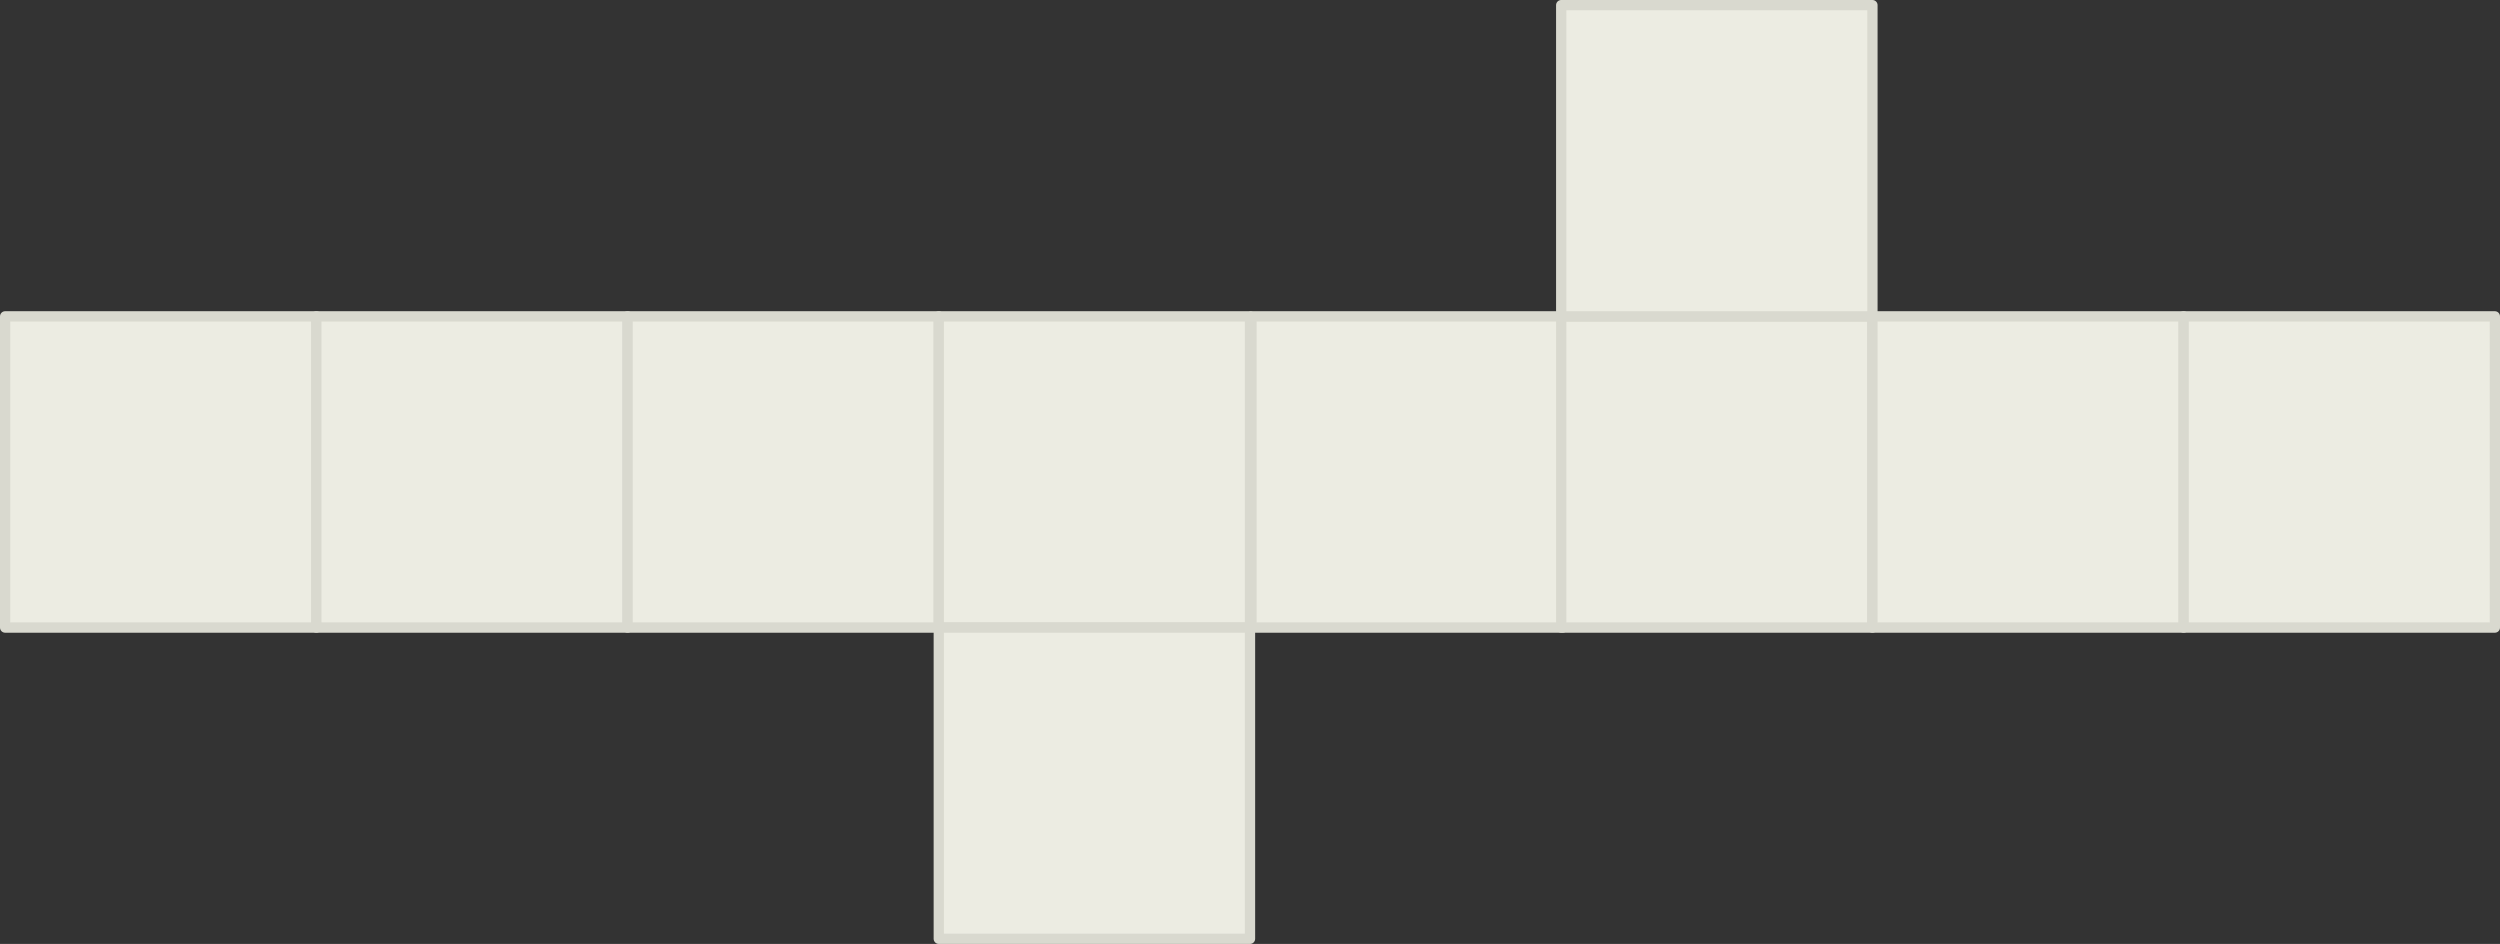 <svg xmlns="http://www.w3.org/2000/svg" width="364.143" height="137.491" viewBox="0 0 364.143 137.491">
  <rect x="0" y="0" width="364.143" height="137.491" fill="#333333" stroke="none"/>
  <g id="Cube006_MOB" data-name="Cube006 MOB" transform="translate(0 421.5)">
    <path id="Path_2096" data-name="Path 2096" d="M.75-165.42H46.08v-45.33H.75Z" transform="translate(0 -164.67)" fill="#ecece2" stroke="#d9d9cf" stroke-linecap="round" stroke-linejoin="round" stroke-width="1.5" fill-rule="evenodd"/>
    <path id="Path_2097" data-name="Path 2097" d="M210.75-165.42h45.33v-45.33H210.75Z" transform="translate(-164.67 -164.67)" fill="#ecece2" stroke="#d9d9cf" stroke-linecap="round" stroke-linejoin="round" stroke-width="1.5" fill-rule="evenodd"/>
    <path id="Path_2098" data-name="Path 2098" d="M420.75-165.42h45.33v-45.33H420.75Z" transform="translate(-329.339 -164.67)" fill="#ecece2" stroke="#d9d9cf" stroke-linecap="round" stroke-linejoin="round" stroke-width="1.5" fill-rule="evenodd"/>
    <path id="Path_2099" data-name="Path 2099" d="M630.75-165.42h45.33v-45.33H630.75Z" transform="translate(-494.009 -164.67)" fill="#ecece2" stroke="#d9d9cf" stroke-linecap="round" stroke-linejoin="round" stroke-width="1.5" fill-rule="evenodd"/>
    <path id="Path_2100" data-name="Path 2100" d="M841.75-165.42h45.33v-45.33H841.75Z" transform="translate(-659.463 -164.67)" fill="#ecece2" stroke="#d9d9cf" stroke-linecap="round" stroke-linejoin="round" stroke-width="1.5" fill-rule="evenodd"/>
    <path id="Path_2101" data-name="Path 2101" d="M1050.75-165.42h45.33v-45.33h-45.33Z" transform="translate(-823.348 -164.67)" fill="#ecece2" stroke="#d9d9cf" stroke-linecap="round" stroke-linejoin="round" stroke-width="1.5" fill-rule="evenodd"/>
    <path id="Path_2102" data-name="Path 2102" d="M1260.75-165.42h45.33v-45.33h-45.33Z" transform="translate(-988.018 -164.67)" fill="#ecece2" stroke="#d9d9cf" stroke-linecap="round" stroke-linejoin="round" stroke-width="1.5" fill-rule="evenodd"/>
    <path id="Path_2103" data-name="Path 2103" d="M1470.75-165.42h45.33v-45.33h-45.33Z" transform="translate(-1152.687 -164.67)" fill="#ecece2" stroke="#d9d9cf" stroke-linecap="round" stroke-linejoin="round" stroke-width="1.5" fill-rule="evenodd"/>
    <path id="Path_2105" data-name="Path 2105" d="M630.75-165.42h45.33v-45.33H630.75Z" transform="translate(-494.009 -119.339)" fill="#ecece2" stroke="#d9d9cf" stroke-linecap="round" stroke-linejoin="round" stroke-width="1.5" fill-rule="evenodd"/>
    <path id="Path_2107" data-name="Path 2107" d="M1050.75-165.42h45.33v-45.33h-45.33Z" transform="translate(-823.348 -210)" fill="#ecece2" stroke="#d9d9cf" stroke-linecap="round" stroke-linejoin="round" stroke-width="1.5" fill-rule="evenodd"/>
  </g>
</svg>

